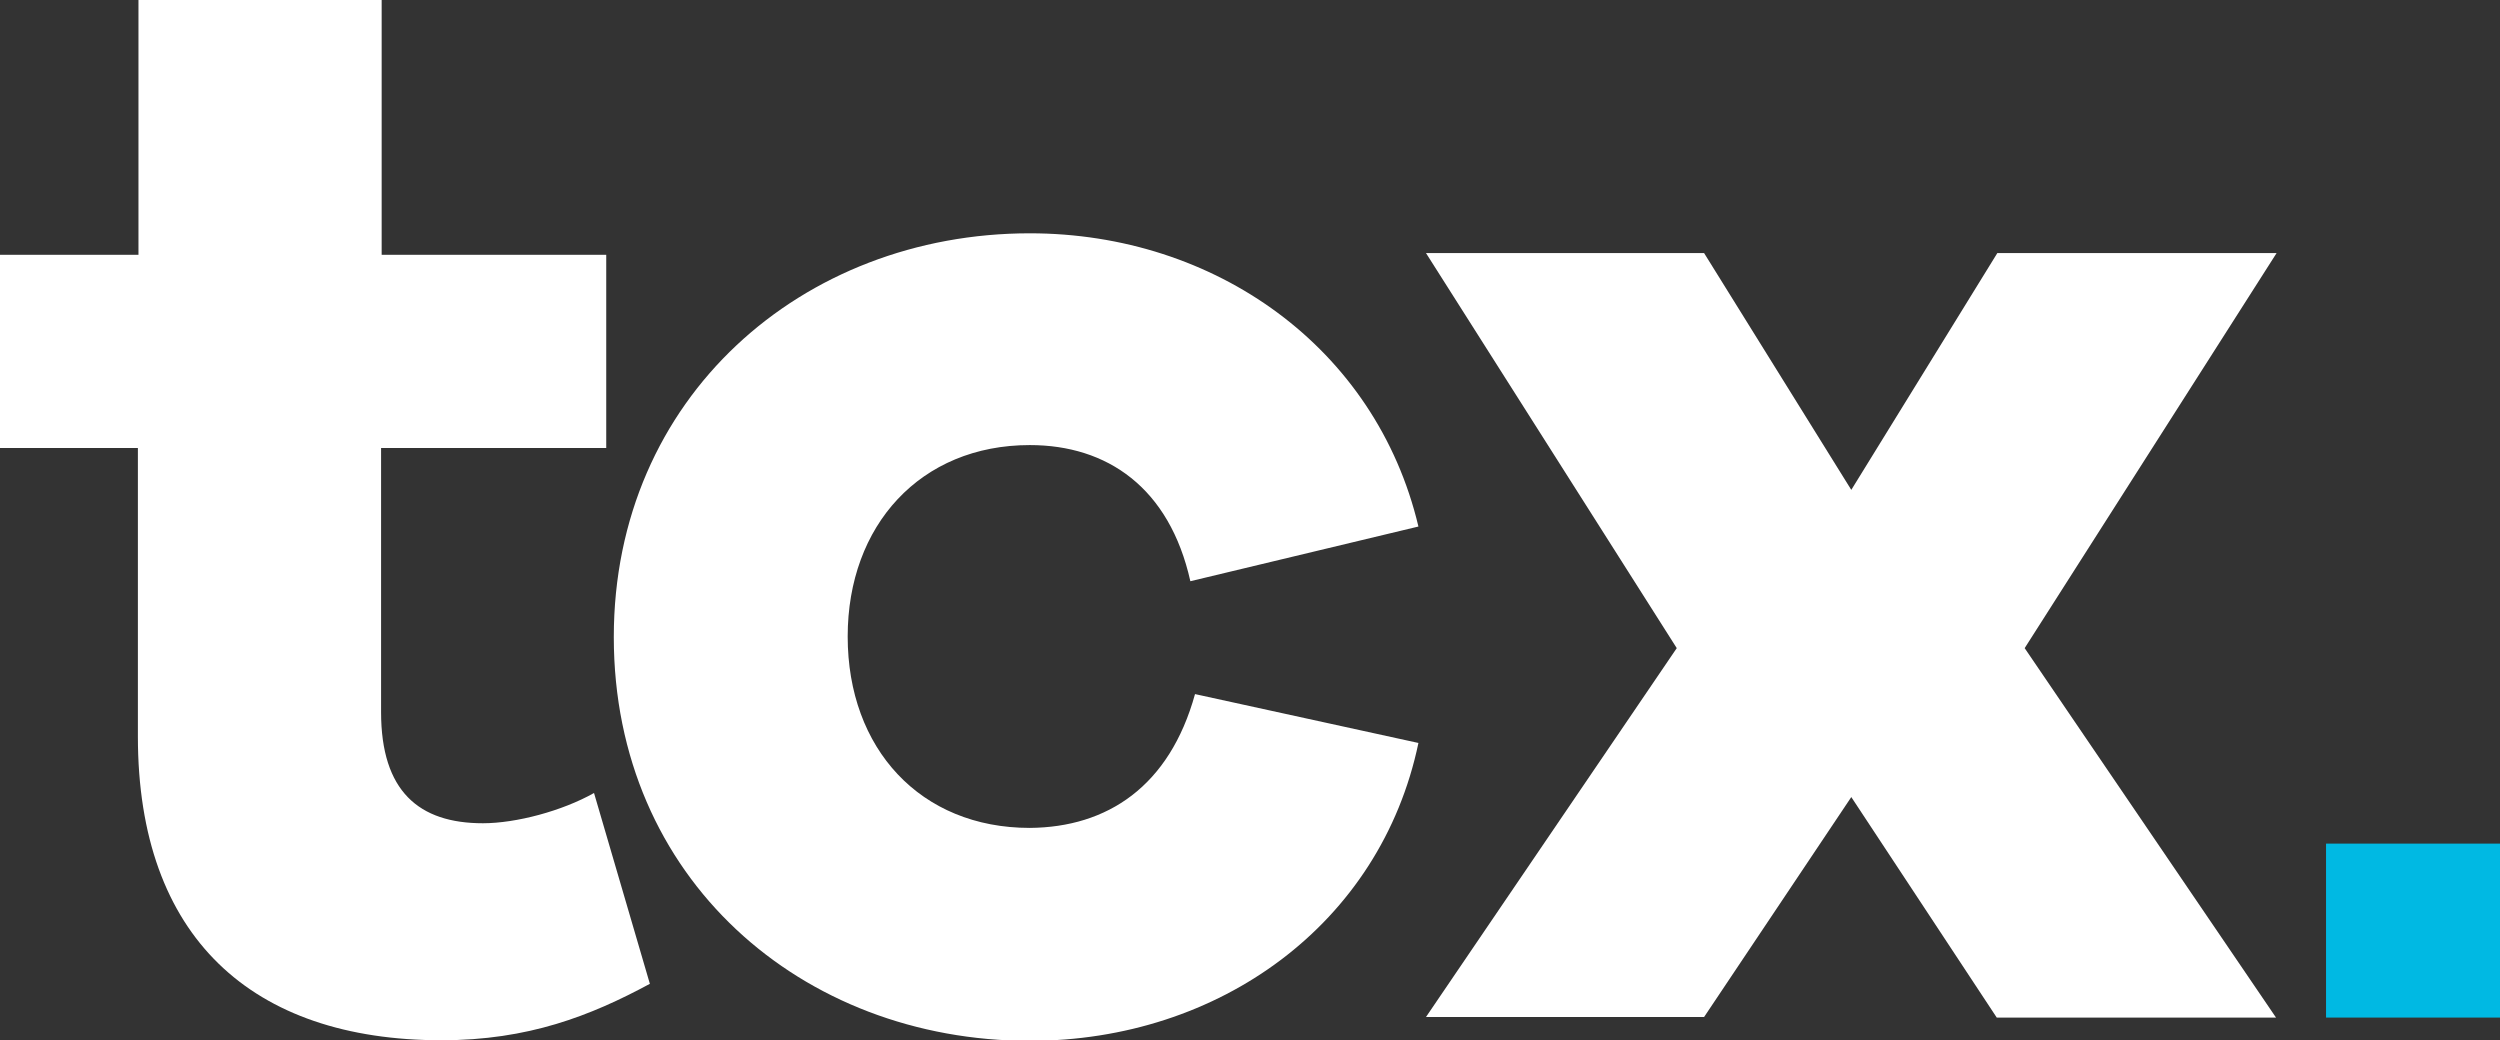 <?xml version="1.0" encoding="utf-8"?>
<!-- Generator: Adobe Illustrator 20.0.0, SVG Export Plug-In . SVG Version: 6.00 Build 0)  -->
<svg version="1.1" id="Layer_1" xmlns="http://www.w3.org/2000/svg" xmlns:xlink="http://www.w3.org/1999/xlink" x="0px" y="0px"
	 viewBox="0 0 429.7 178.8" style="enable-background:new 0 0 429.7 178.8;" xml:space="preserve">
<rect x="0" y="0" width="429.7" height="178.8" fill="#333333" stroke="none"/>
<style type="text/css">
	.st0{fill:#00b9e3;}
	.st1{fill:#FFFFFF;}
</style>
<g>
	<rect x="399.8" y="145" class="st0" width="29.9" height="29.9"/>
	<g>
		<path class="st1" d="M111.7,169.1c-10.2,5.5-20.9,9.7-35.8,9.7c-32.6,0-52.2-17.7-52.2-52.2V77H0V43.8h23.8V0h41.8v43.8h38.6V77
			H65.5v45.4c0,13.6,6.5,19.1,17.5,19.1c5.7,0,13.6-2.1,19.1-5.2L111.7,169.1z"/>
		<path class="st1" d="M205.4,119.3l38.4,8.4c-6.5,31.1-34.2,51.2-66.8,51.2c-39.2,0-71.5-27.9-71.5-69.4
			c0-41.2,32.4-69.4,71.5-69.4c31.8,0,59.5,19.6,66.8,50.4l-39.2,9.4C201,83.8,190.3,76.5,177,76.5c-18.8,0-31.3,13.8-31.3,32.9
			c0,19.3,12.5,32.9,31.3,32.9C190.3,142.2,201,135.2,205.4,119.3z"/>
		<path class="st1" d="M391.2,174.9h-48L318.2,137l-25.3,37.8h-47.8l43.1-63.4l-43.1-67.9h47.8l25.3,40.7l25.1-40.7h48l-43.3,67.9
			L391.2,174.9z"/>
	</g>
</g>
</svg>
